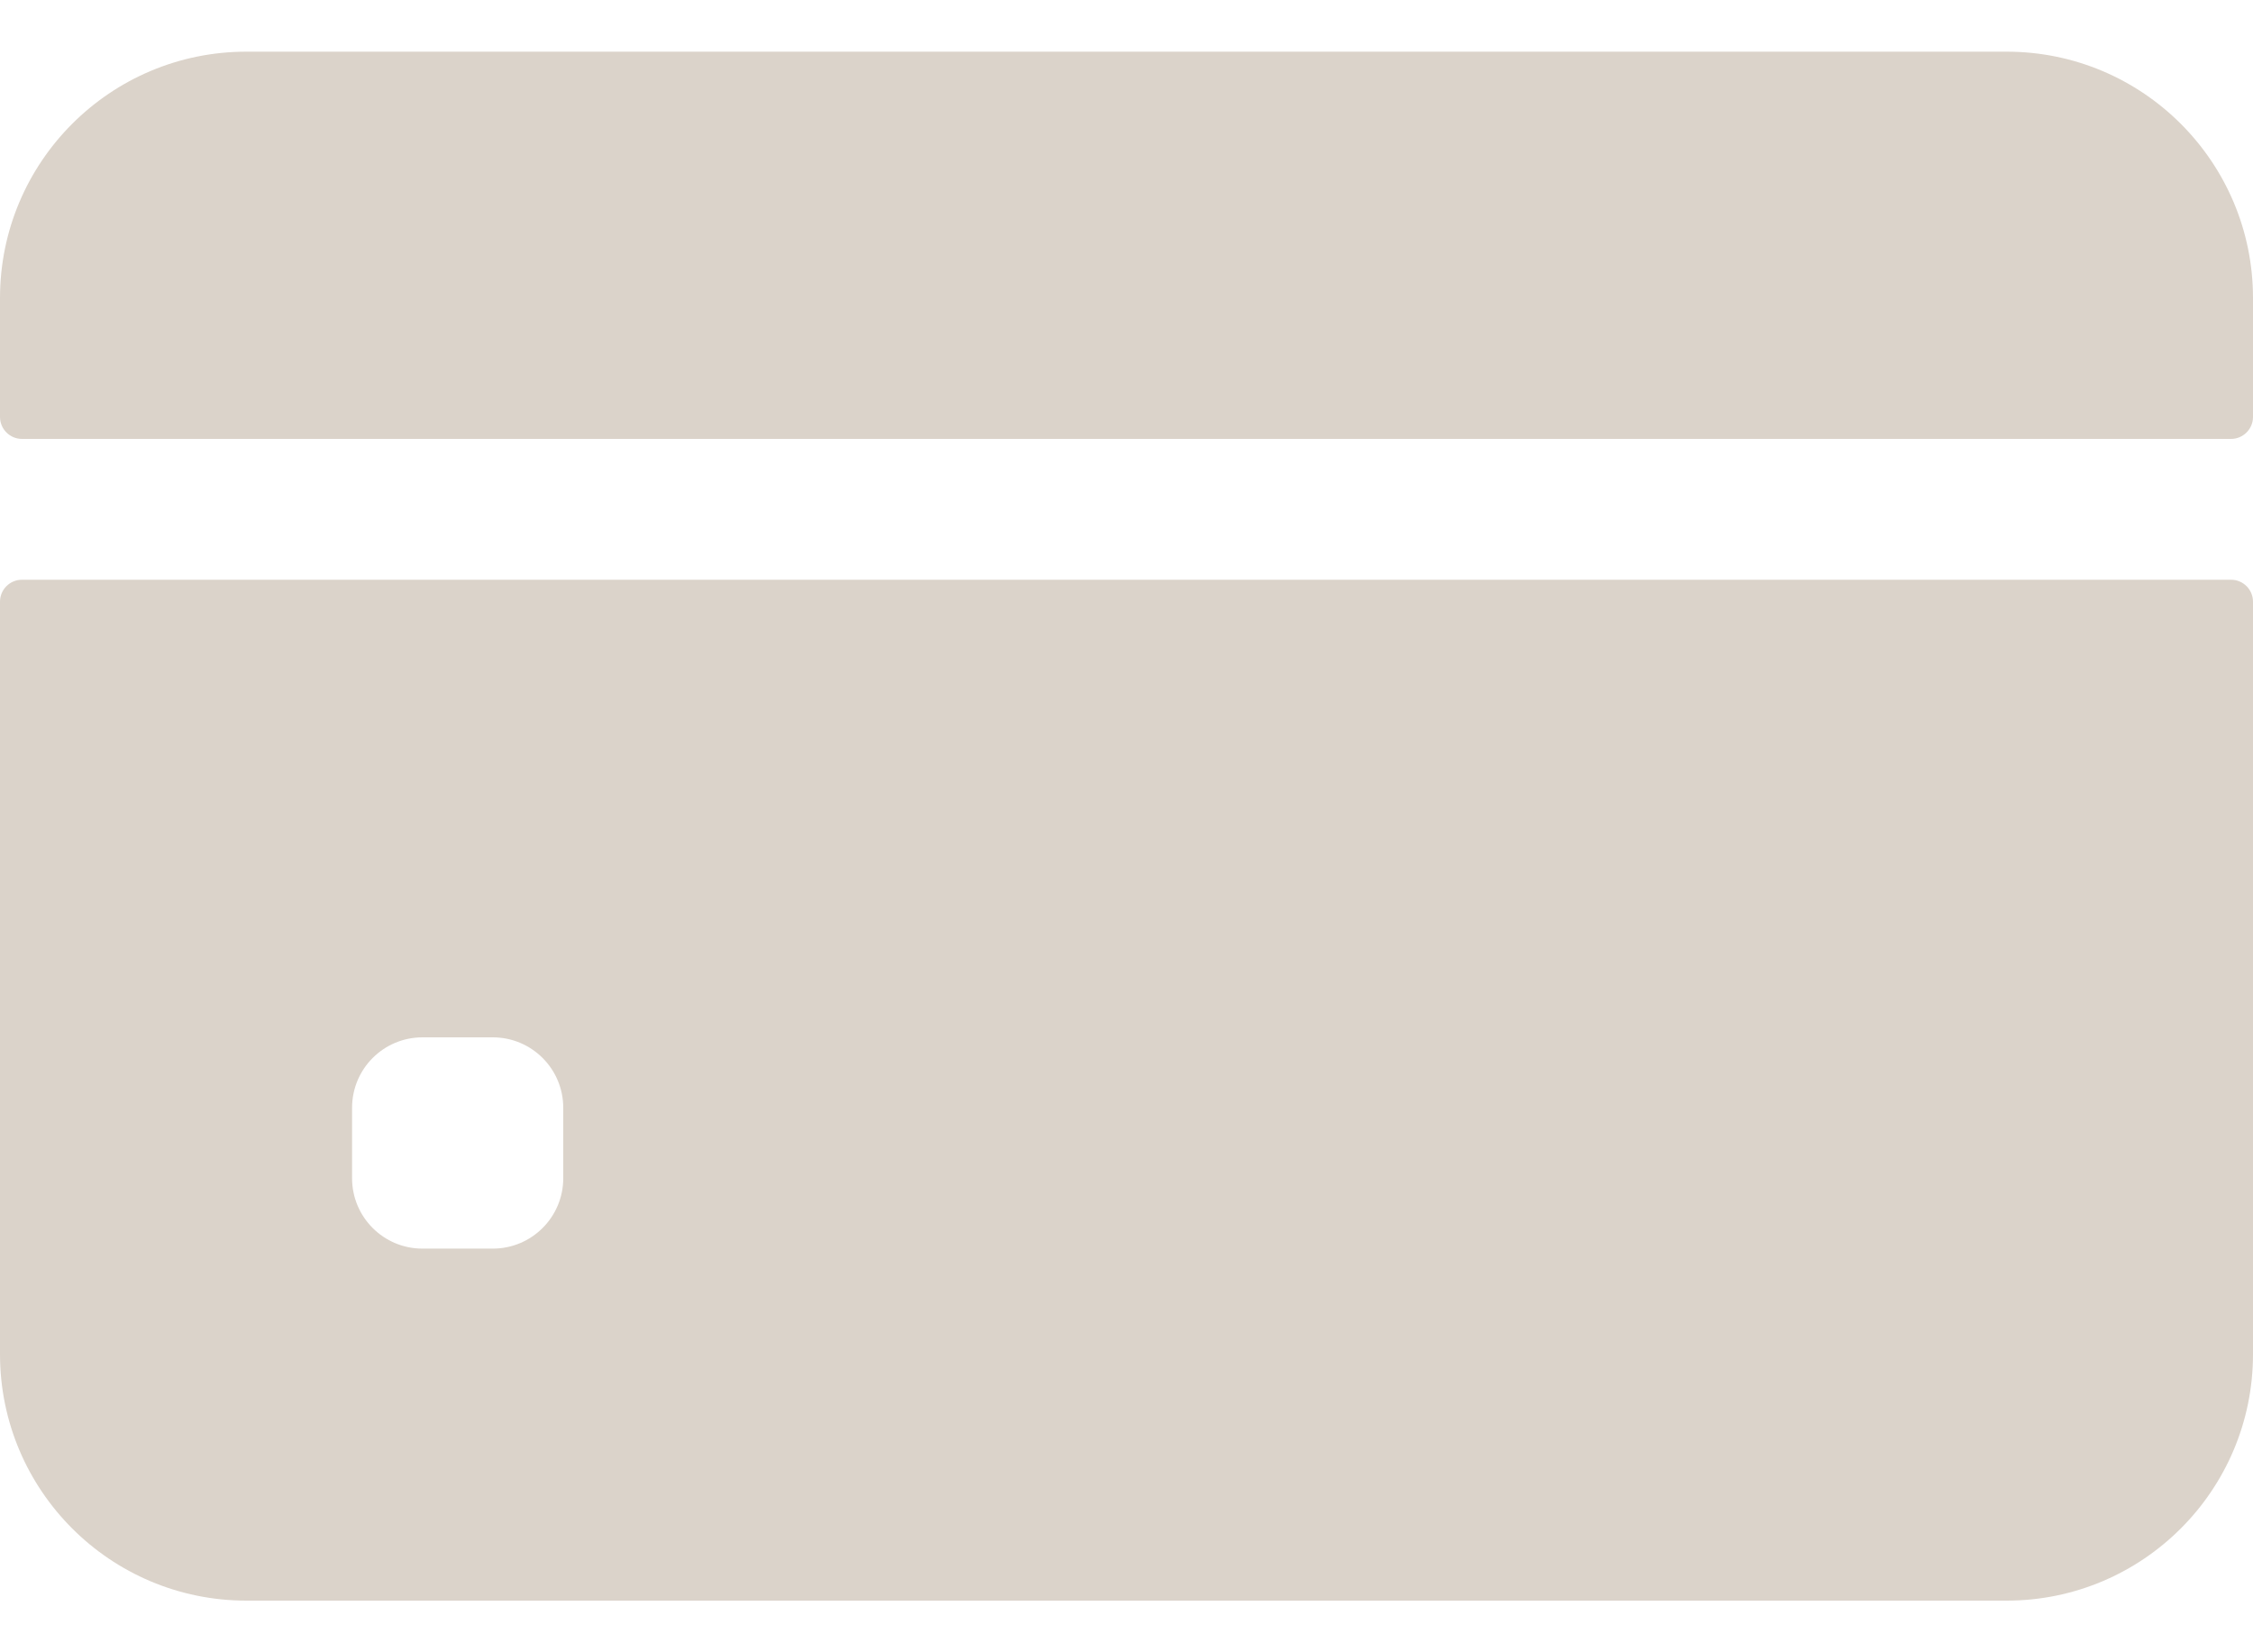 <svg width="30" height="22" viewBox="0 0 30 22" fill="none" xmlns="http://www.w3.org/2000/svg">
<path d="M30 5.551V3.969C30 2.157 28.531 0.688 26.719 0.688H3.281C1.469 0.688 0 2.157 0 3.969V5.551C0 5.713 0.131 5.844 0.293 5.844H29.707C29.869 5.844 30 5.713 30 5.551Z" fill="#DBD3CA"/>
<path d="M0 8.012V18.031C0 19.843 1.469 21.312 3.281 21.312H26.719C28.531 21.312 30 19.843 30 18.031V8.012C30 7.85 29.869 7.719 29.707 7.719H0.293C0.131 7.719 0 7.85 0 8.012ZM7.5 15.688C7.5 16.205 7.08 16.625 6.562 16.625H5.625C5.107 16.625 4.688 16.205 4.688 15.688V14.75C4.688 14.232 5.107 13.812 5.625 13.812H6.562C7.08 13.812 7.5 14.232 7.5 14.75V15.688Z" fill="#DBD3CA"/>
</svg>
